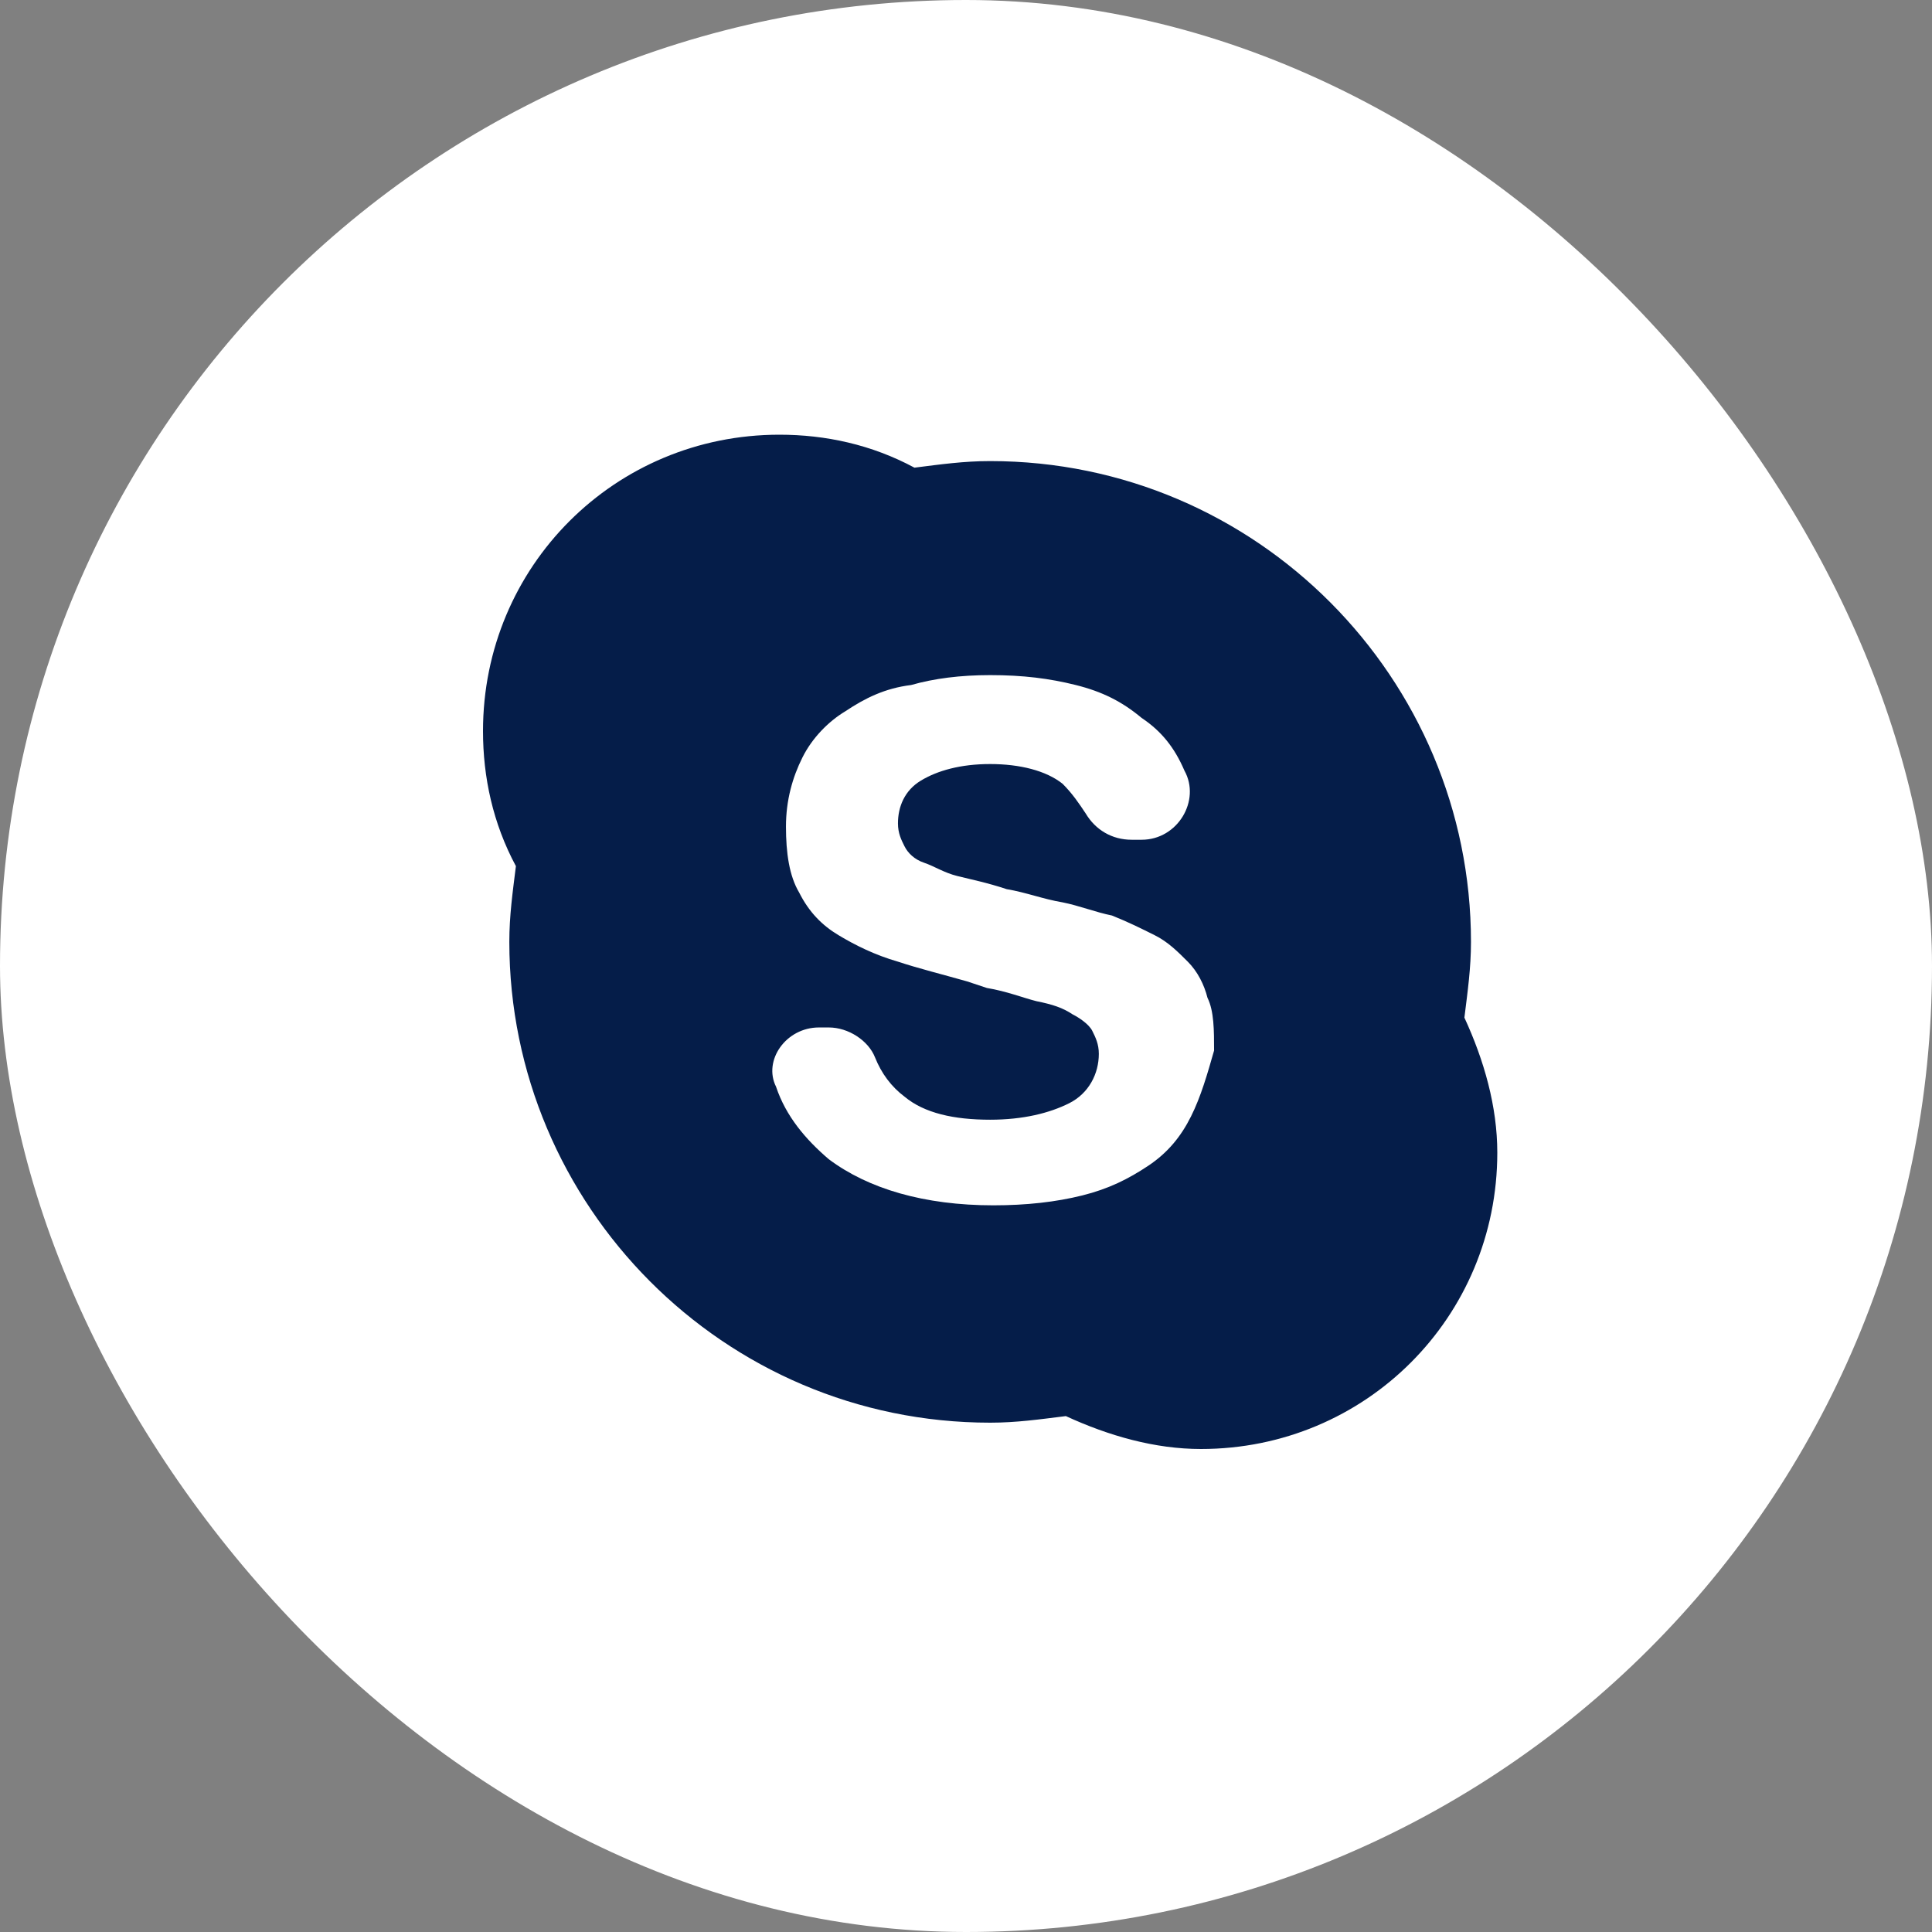 <svg width="32" height="32" viewBox="0 0 32 32" fill="none" xmlns="http://www.w3.org/2000/svg">
<rect x="0" y="0" width="32" height="32" fill="#808080" stroke="none"/>
<rect width="32" height="32" rx="16" fill="white"/>
<path d="M24.255 16.855C24.309 16.418 24.364 16.037 24.364 15.6C24.364 11.237 20.818 7.637 16.4 7.637C15.964 7.637 15.582 7.691 15.146 7.746C14.436 7.364 13.673 7.2 12.909 7.2C10.182 7.2 8 9.382 8 12.109C8 12.873 8.164 13.637 8.545 14.346C8.491 14.782 8.436 15.164 8.436 15.6C8.436 19.964 11.982 23.564 16.4 23.564C16.836 23.564 17.218 23.509 17.654 23.455C18.364 23.782 19.127 24 19.891 24C22.618 24 24.8 21.818 24.8 19.091C24.8 18.328 24.582 17.564 24.255 16.855ZM19.727 18.491C19.564 18.818 19.346 19.091 19.018 19.309C18.691 19.527 18.364 19.691 17.927 19.8C17.491 19.909 17 19.964 16.454 19.964C15.309 19.964 14.382 19.691 13.727 19.2C13.345 18.873 13.018 18.491 12.854 18C12.636 17.564 13.018 17.018 13.564 17.018H13.727C14.055 17.018 14.382 17.237 14.491 17.509C14.6 17.782 14.764 18 14.982 18.164C15.309 18.437 15.8 18.546 16.4 18.546C16.945 18.546 17.382 18.437 17.709 18.273C18.036 18.109 18.2 17.782 18.2 17.455C18.2 17.291 18.145 17.182 18.091 17.073C18.036 16.964 17.873 16.855 17.764 16.8C17.6 16.691 17.436 16.637 17.164 16.582C16.945 16.527 16.673 16.418 16.346 16.364L16.018 16.255C15.636 16.146 15.2 16.037 14.873 15.928C14.491 15.818 14.164 15.655 13.891 15.491C13.618 15.328 13.4 15.109 13.236 14.782C13.073 14.509 13.018 14.127 13.018 13.691C13.018 13.255 13.127 12.873 13.291 12.546C13.454 12.218 13.727 11.946 14 11.782C14.327 11.564 14.655 11.4 15.091 11.346C15.473 11.237 15.909 11.182 16.4 11.182C16.945 11.182 17.382 11.237 17.818 11.346C18.255 11.455 18.582 11.618 18.909 11.891C19.236 12.109 19.454 12.382 19.618 12.764C19.891 13.255 19.509 13.909 18.909 13.909H18.745C18.418 13.909 18.145 13.746 17.982 13.473C17.873 13.309 17.764 13.146 17.6 12.982C17.327 12.764 16.891 12.655 16.4 12.655C15.909 12.655 15.527 12.764 15.255 12.928C14.982 13.091 14.873 13.364 14.873 13.637C14.873 13.8 14.927 13.909 14.982 14.018C15.036 14.127 15.146 14.237 15.309 14.291C15.473 14.346 15.636 14.455 15.854 14.509C16.073 14.564 16.346 14.618 16.673 14.727C17 14.782 17.273 14.891 17.6 14.946C17.873 15 18.145 15.109 18.418 15.164C18.691 15.273 18.909 15.382 19.127 15.491C19.346 15.6 19.509 15.764 19.673 15.928C19.836 16.091 19.945 16.309 20 16.527C20.109 16.746 20.109 17.073 20.109 17.4C20 17.782 19.891 18.164 19.727 18.491Z" fill="#051D49"/>
</svg>
